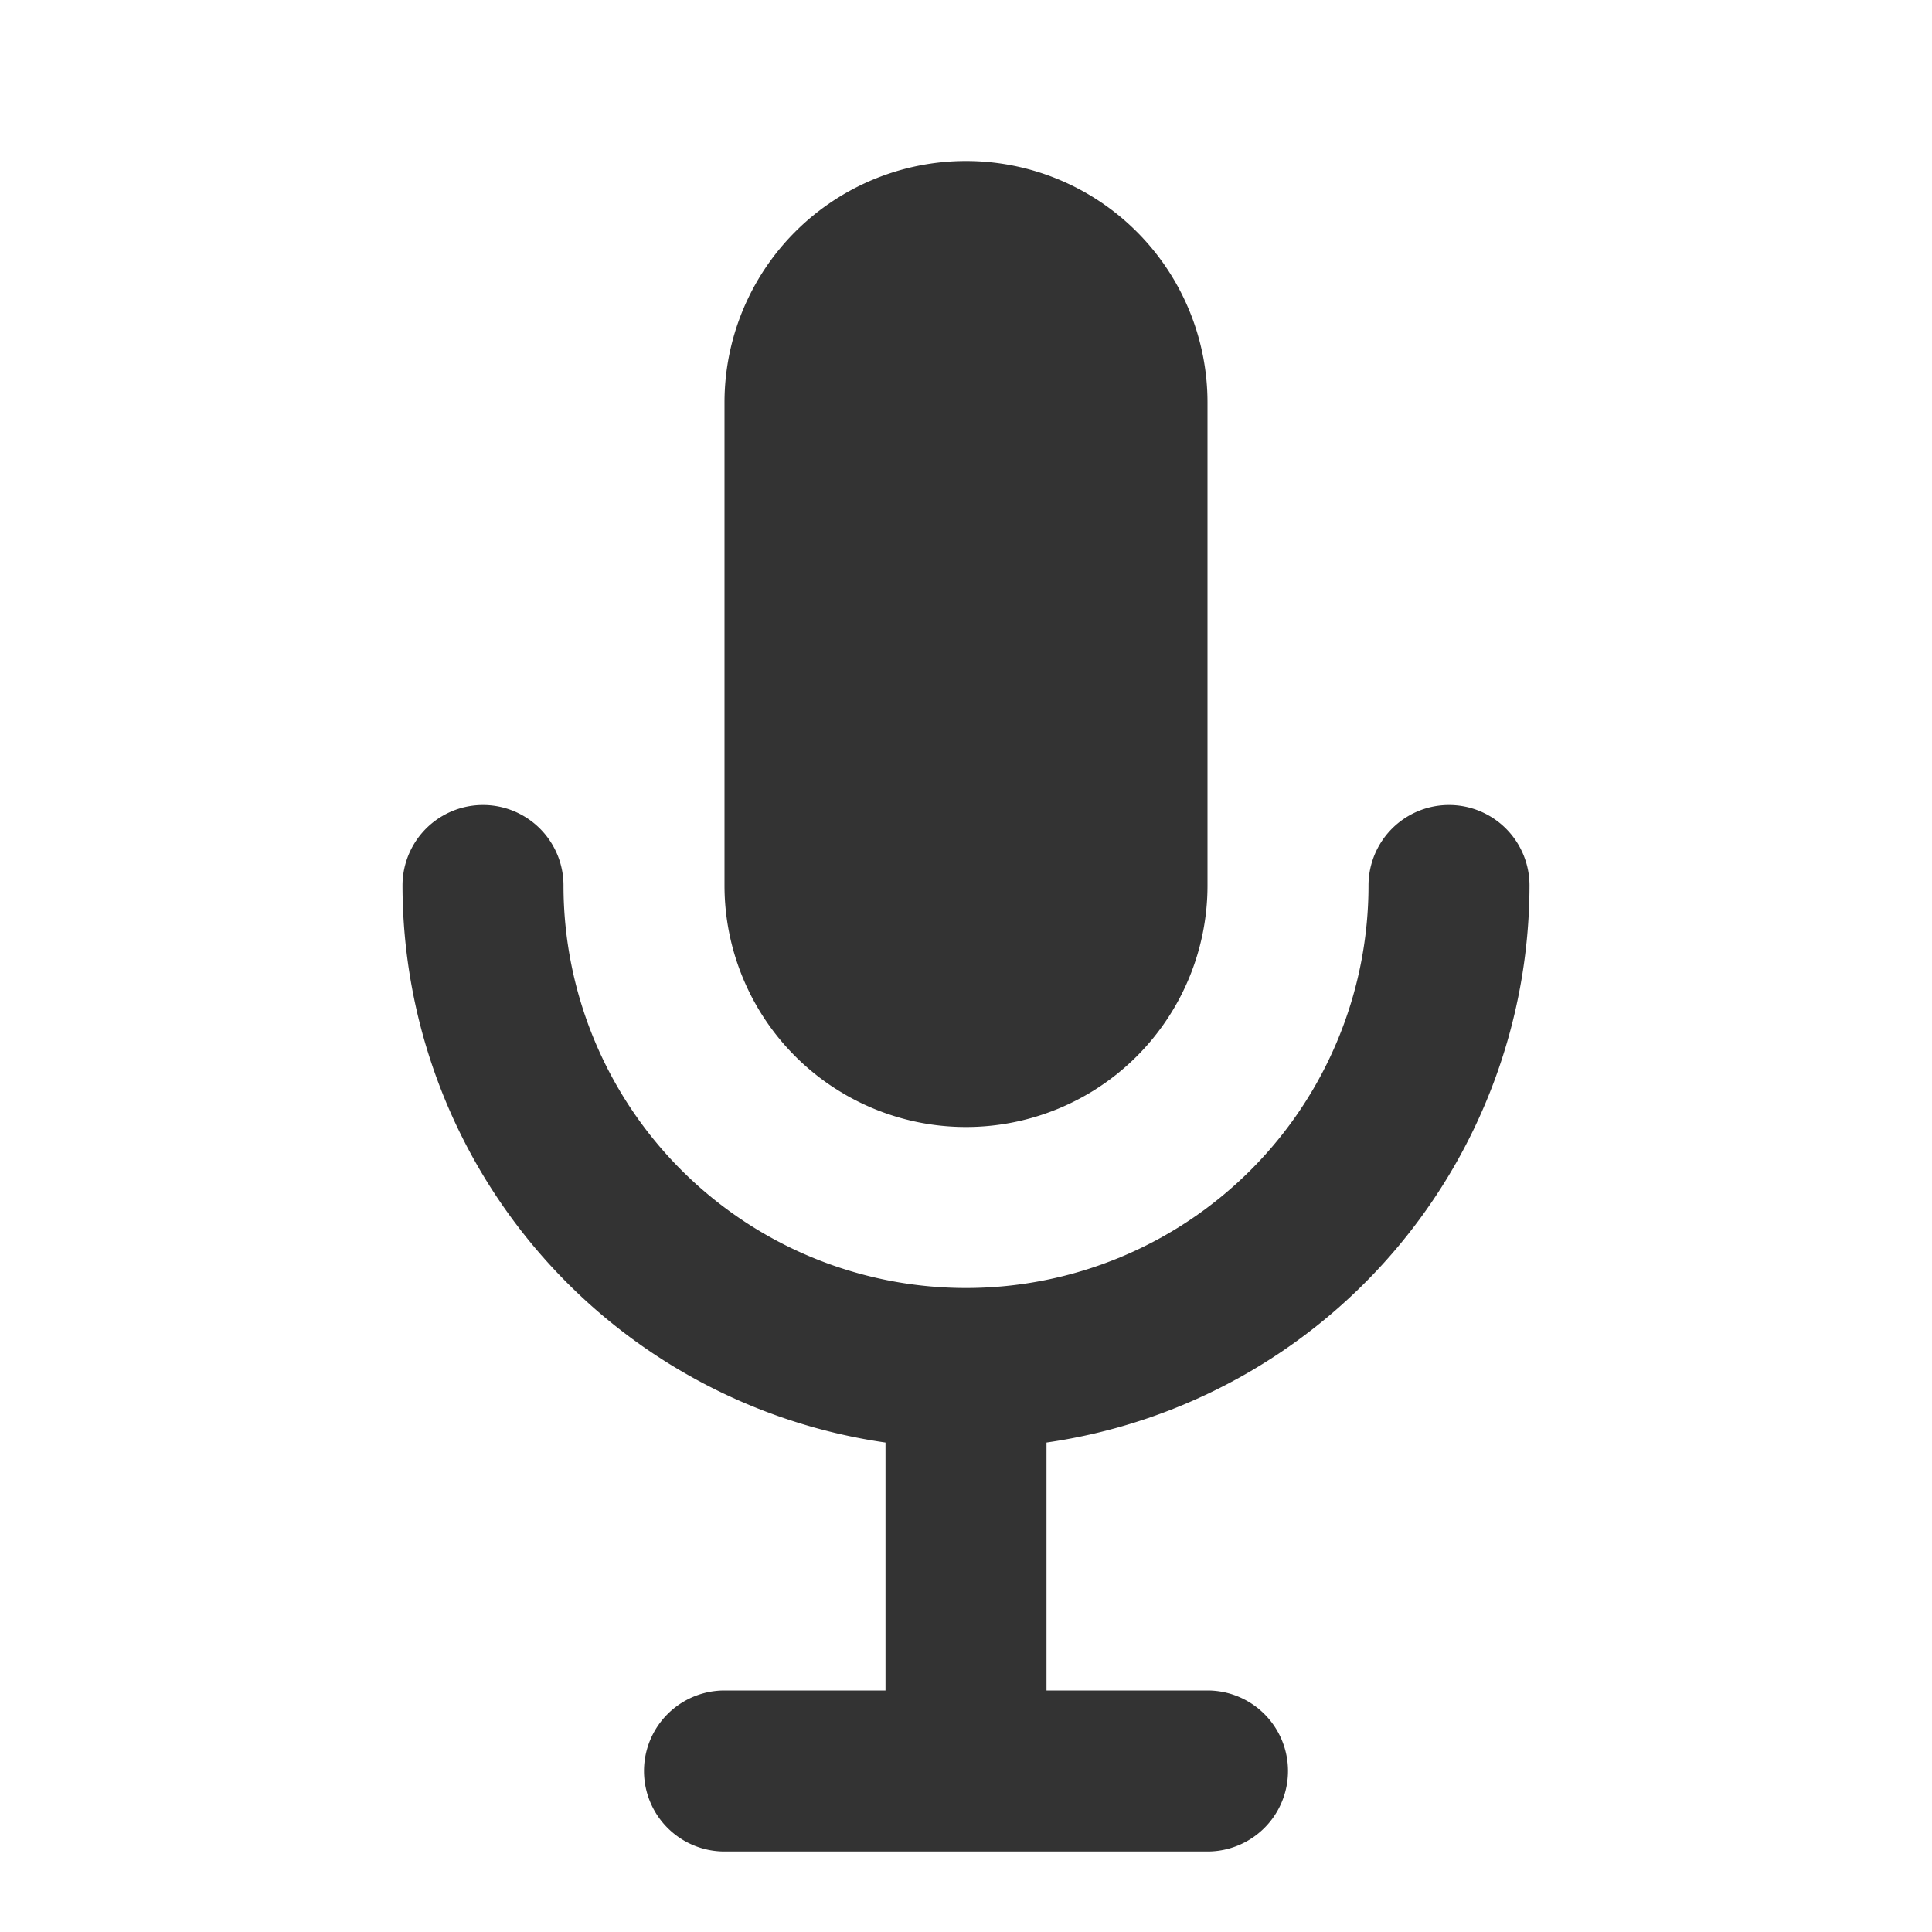 <svg xmlns="http://www.w3.org/2000/svg" width="24" height="24" fill="#333" viewBox="0 0 24 24">
  <path d="M12 14a3 3 0 0 0 3-3V5a3 3 0 0 0-6 0v6a3 3 0 0 0 3 3z"></path>
  <path d="M19 11a1 1 0 1 0-2 0 5 5 0 0 1-10 0 1 1 0 1 0-2 0 7 7 0 0 0 6 6.92V21H9a1 1 0 1 0 0 2h6a1 1 0 1 0 0-2h-2v-3.08A7 7 0 0 0 19 11z"></path>
</svg>
